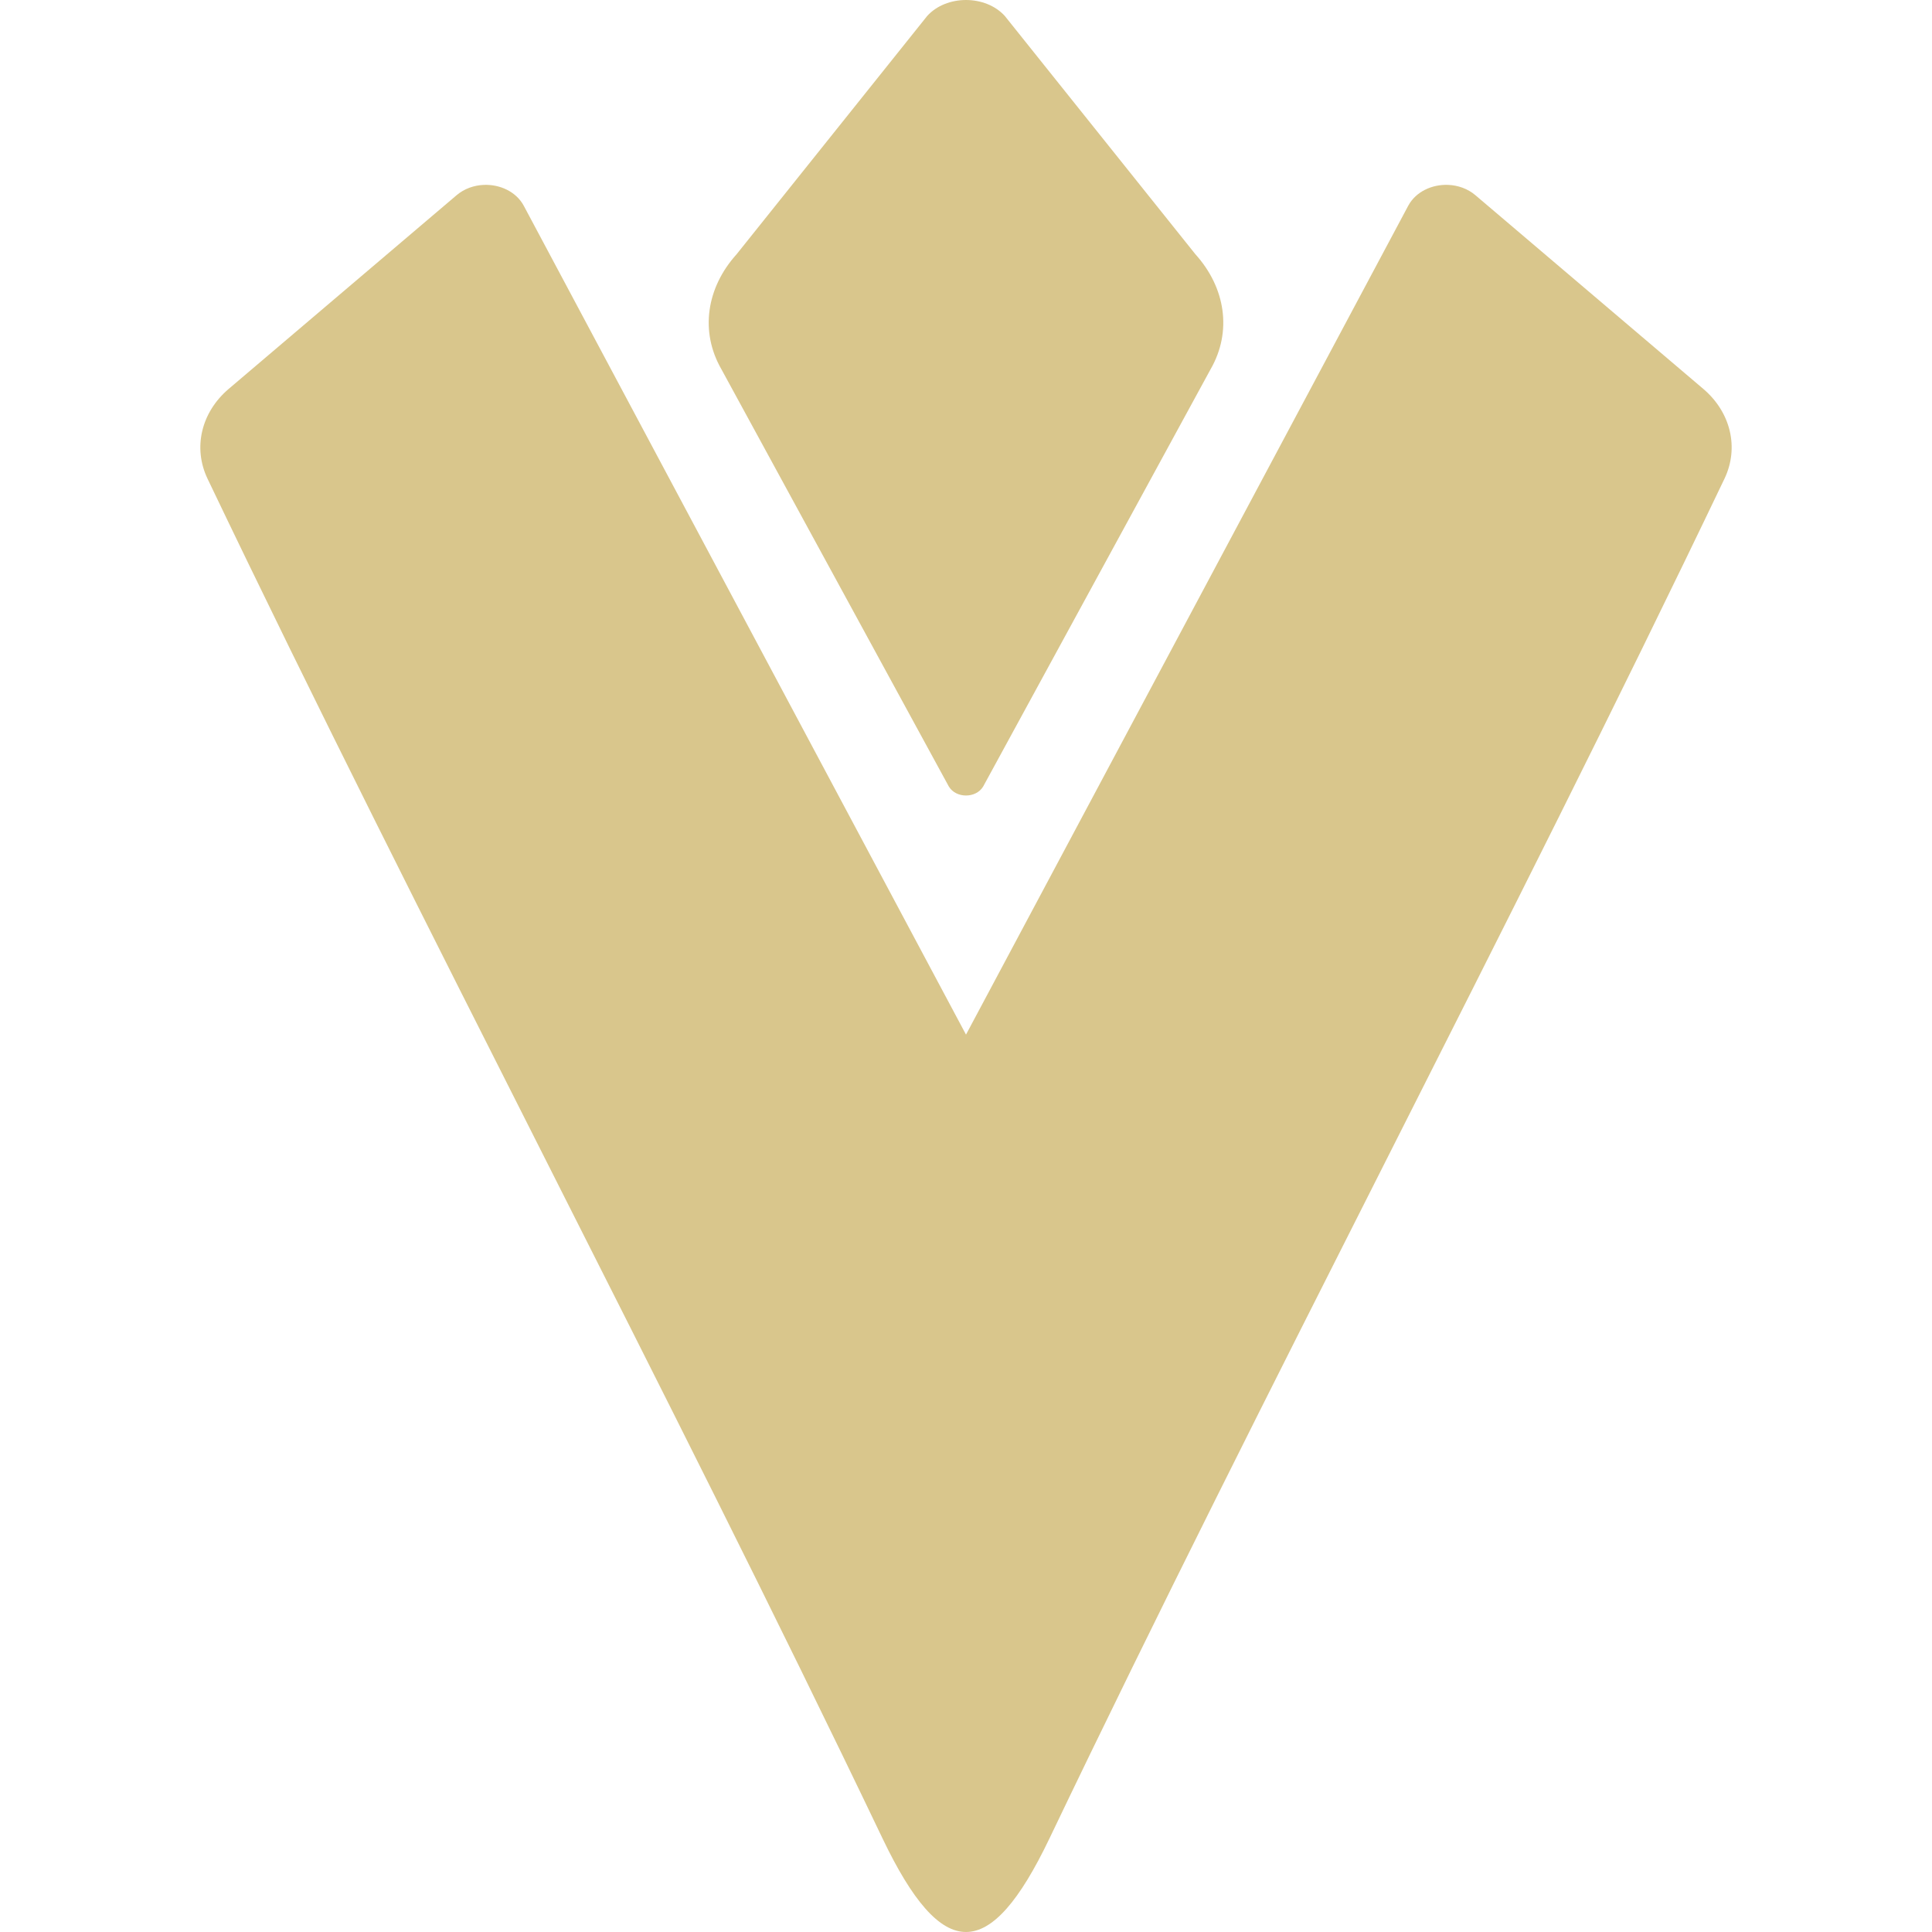 <?xml version="1.0" encoding="UTF-8" standalone="no"?>
<!-- Created with Inkscape (http://www.inkscape.org/) -->

<svg
   width="512"
   height="512"
   viewBox="0 0 512 512"
   version="1.1"
   id="svg1"
   sodipodi:docname="KWD_KIT_PowerTypeTeleport_Normal_P.svg"
   inkscape:version="1.3.2 (091e20e, 2023-11-25, custom)"
   xmlns:inkscape="http://www.inkscape.org/namespaces/inkscape"
   xmlns:sodipodi="http://sodipodi.sourceforge.net/DTD/sodipodi-0.dtd"
   xmlns="http://www.w3.org/2000/svg"
   xmlns:svg="http://www.w3.org/2000/svg">
  <sodipodi:namedview
     id="namedview1"
     pagecolor="#ffffff"
     bordercolor="#000000"
     borderopacity="0.25"
     inkscape:showpageshadow="2"
     inkscape:pageopacity="0.0"
     inkscape:pagecheckerboard="0"
     inkscape:deskcolor="#d1d1d1"
     inkscape:document-units="px"
     inkscape:zoom="1.1131408"
     inkscape:cx="185.06194"
     inkscape:cy="220.54712"
     inkscape:window-width="1920"
     inkscape:window-height="1009"
     inkscape:window-x="1042"
     inkscape:window-y="235"
     inkscape:window-maximized="1"
     inkscape:current-layer="svg1" />
  <defs
     id="defs1" />
  <path
     id="rect1"
     style="fill:#d9c68c;fill-rule:evenodd;stroke-width:3.017;fill-opacity:1"
     d="M 256,-1.1165852e-7 C 252.131,0.003 248.257,1.417 245.701,4.248 L 195.205,67.381 c -7.96,8.818 -9.781,20.454 -4.027,30.469 L 251.453,208.438 c 0.959,1.588 2.753,2.381 4.547,2.381 1.794,0 3.588,-0.793 4.547,-2.381 L 320.822,97.85 c 5.755,-10.015 3.934,-21.651 -4.027,-30.469 L 266.299,4.248 C 263.743,1.417 259.869,0.003 256,-1.1165852e-7 Z M 128.188,48.999 c -2.578,0.11 -5.149,0.999 -7.198,2.743 L 60.614,103.056 c -7.31,6.214 -9.529,15.632 -5.612,23.818 57.468,120.124 121.426,240.25 178.898,360.372 7.896,16.503 14.999,24.755 22.1,24.754 7.101,10e-4 14.204,-8.251 22.1,-24.754 57.472,-120.122 121.431,-240.249 178.898,-360.372 3.917,-8.185 1.698,-17.603 -5.612,-23.818 L 391.009,51.741 c -2.049,-1.743 -4.619,-2.632 -7.198,-2.743 -4.297,-0.184 -8.622,1.791 -10.628,5.551 L 256,274.182 138.816,54.55 c -2.006,-3.759 -6.331,-5.735 -10.628,-5.551 z" />
</svg>
